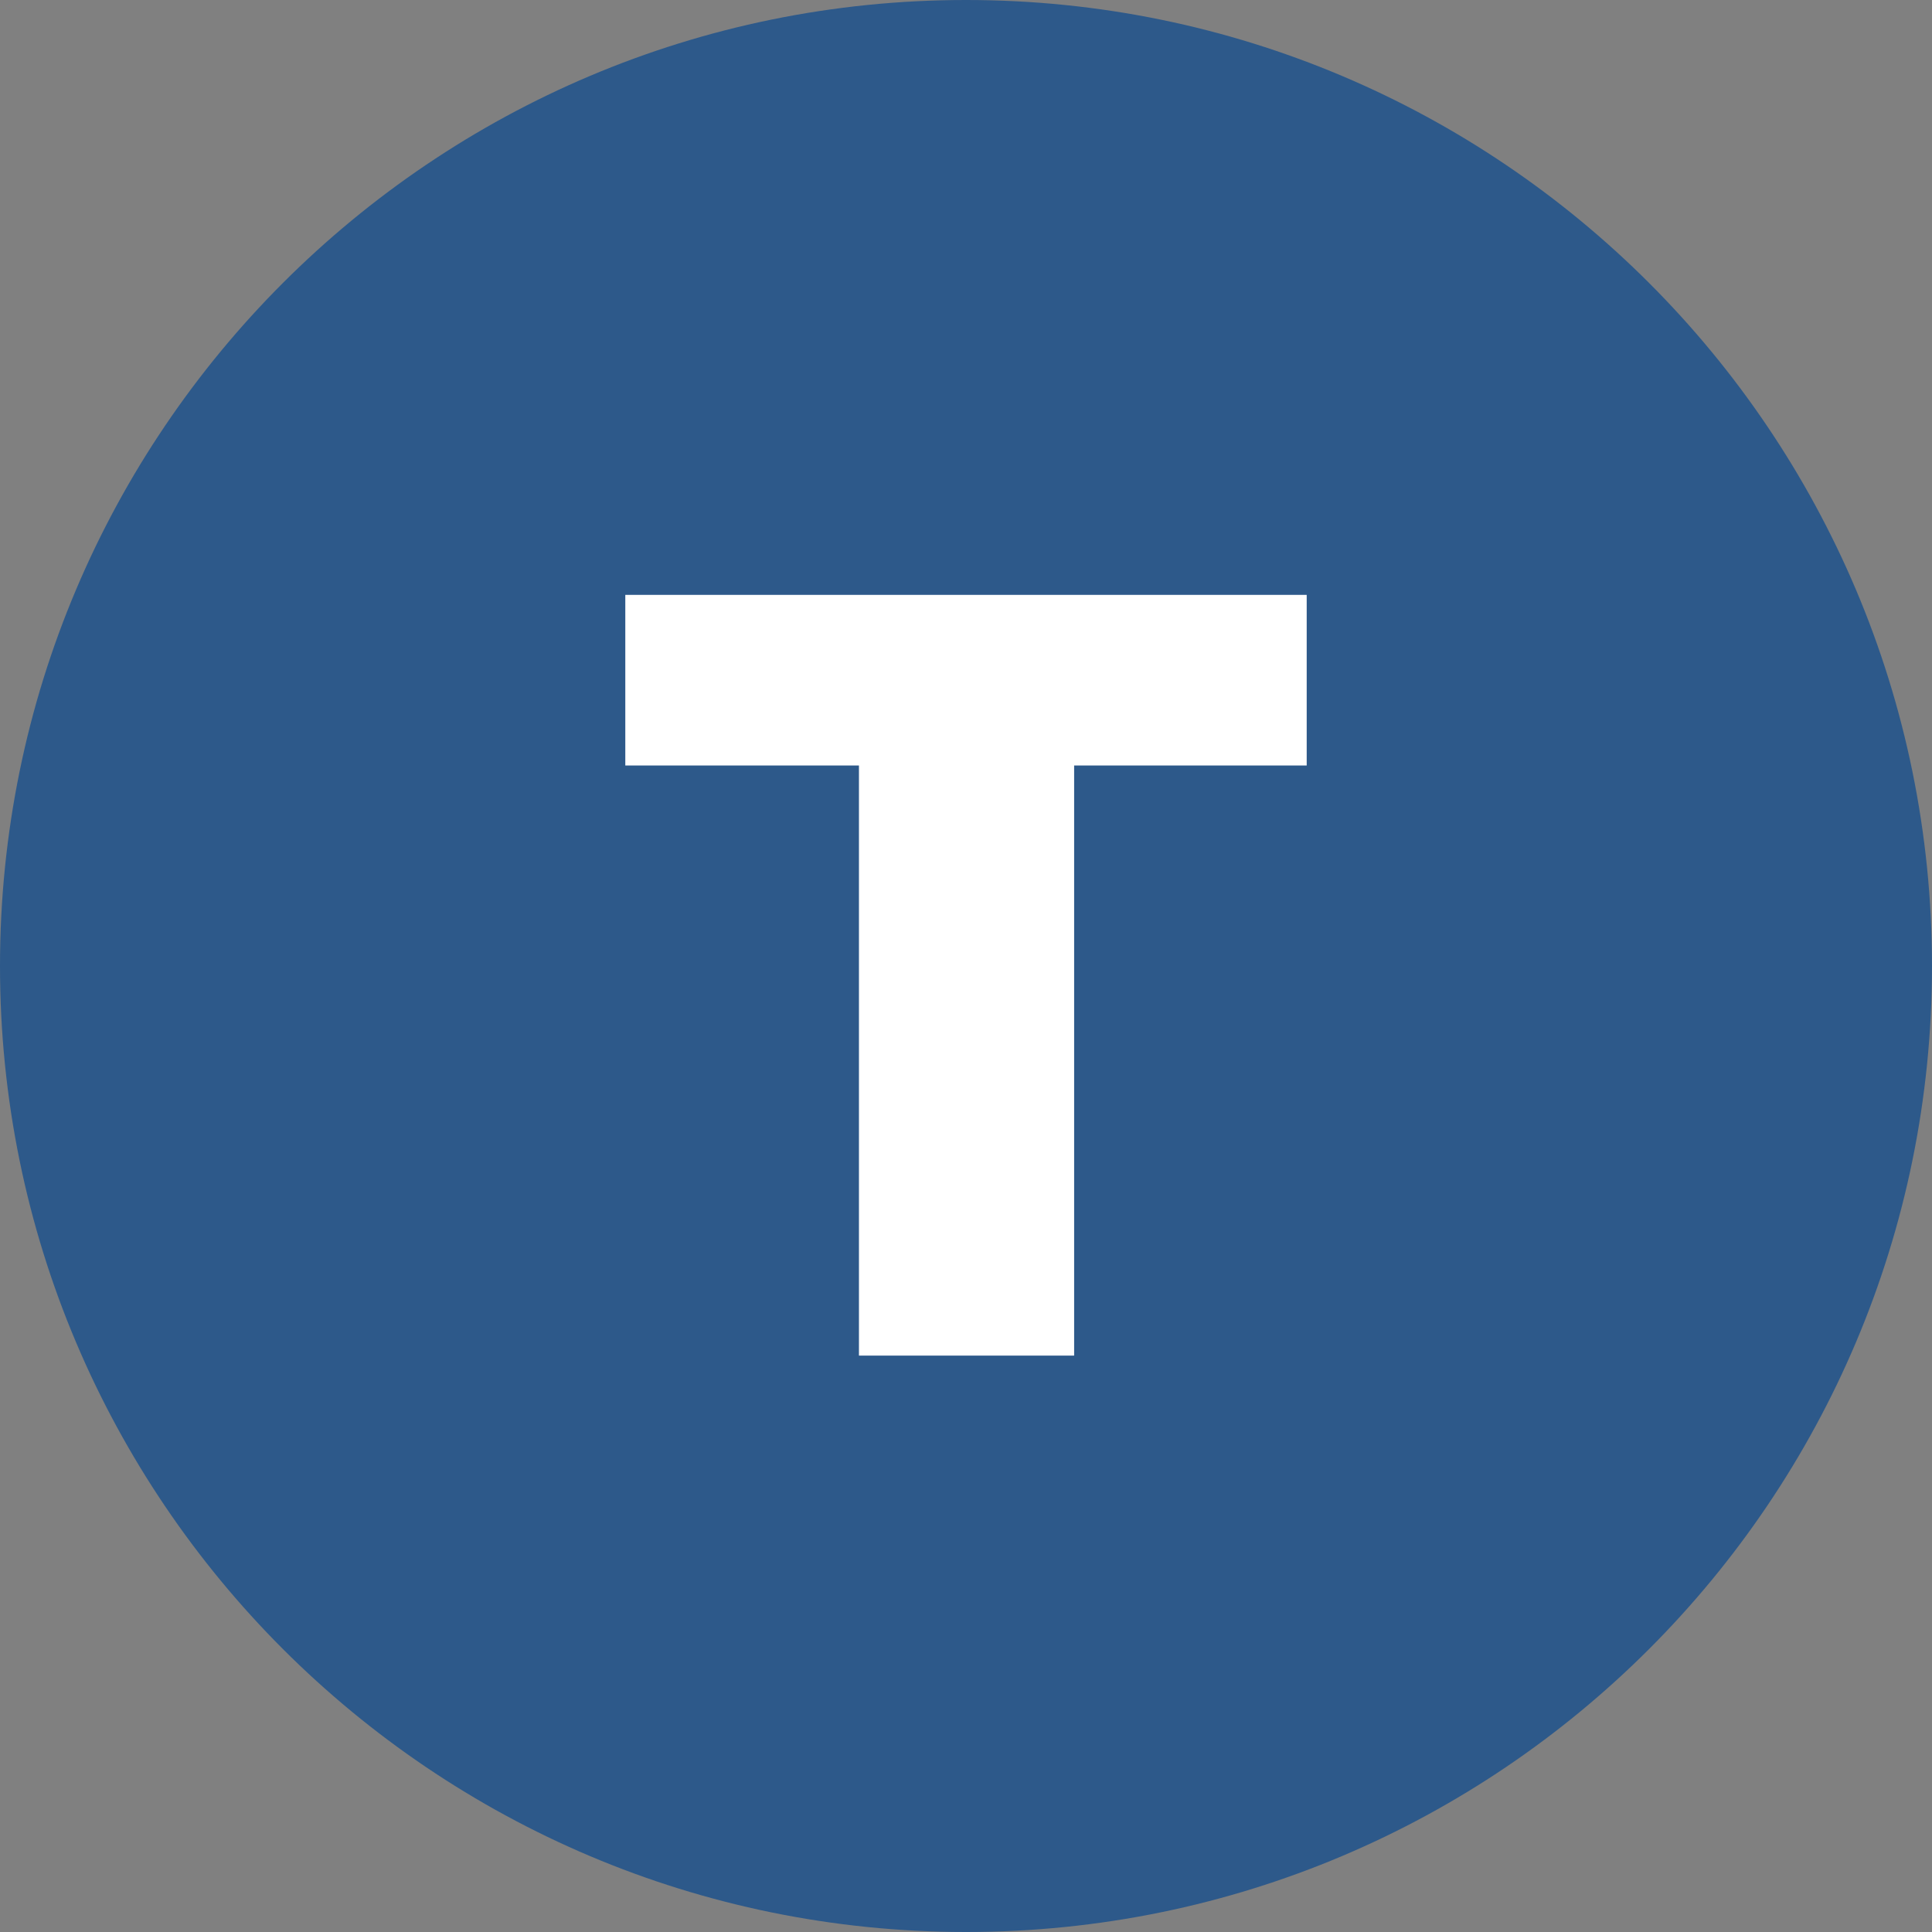 <svg width="320" height="320" viewBox="0 0 320 320" fill="none" xmlns="http://www.w3.org/2000/svg">
<rect x="0" y="0" width="320" height="320" fill="#808080" stroke="none"/>
<g clip-path="url(#clip0_2_48)">
<path d="M160 320C248.366 320 320 248.366 320 160C320 71.634 248.366 0 160 0C71.634 0 0 71.634 0 160C0 248.366 71.634 320 160 320Z" fill="#2D598A"/>
<path d="M142.27 224.53V126.79H103.57V98.53H216.43V126.79H177.91V224.53H142.27Z" fill="white"/>
</g>
<defs>
<clipPath id="clip0_2_48">
<rect width="320" height="320" fill="white"/>
</clipPath>
</defs>
</svg>
